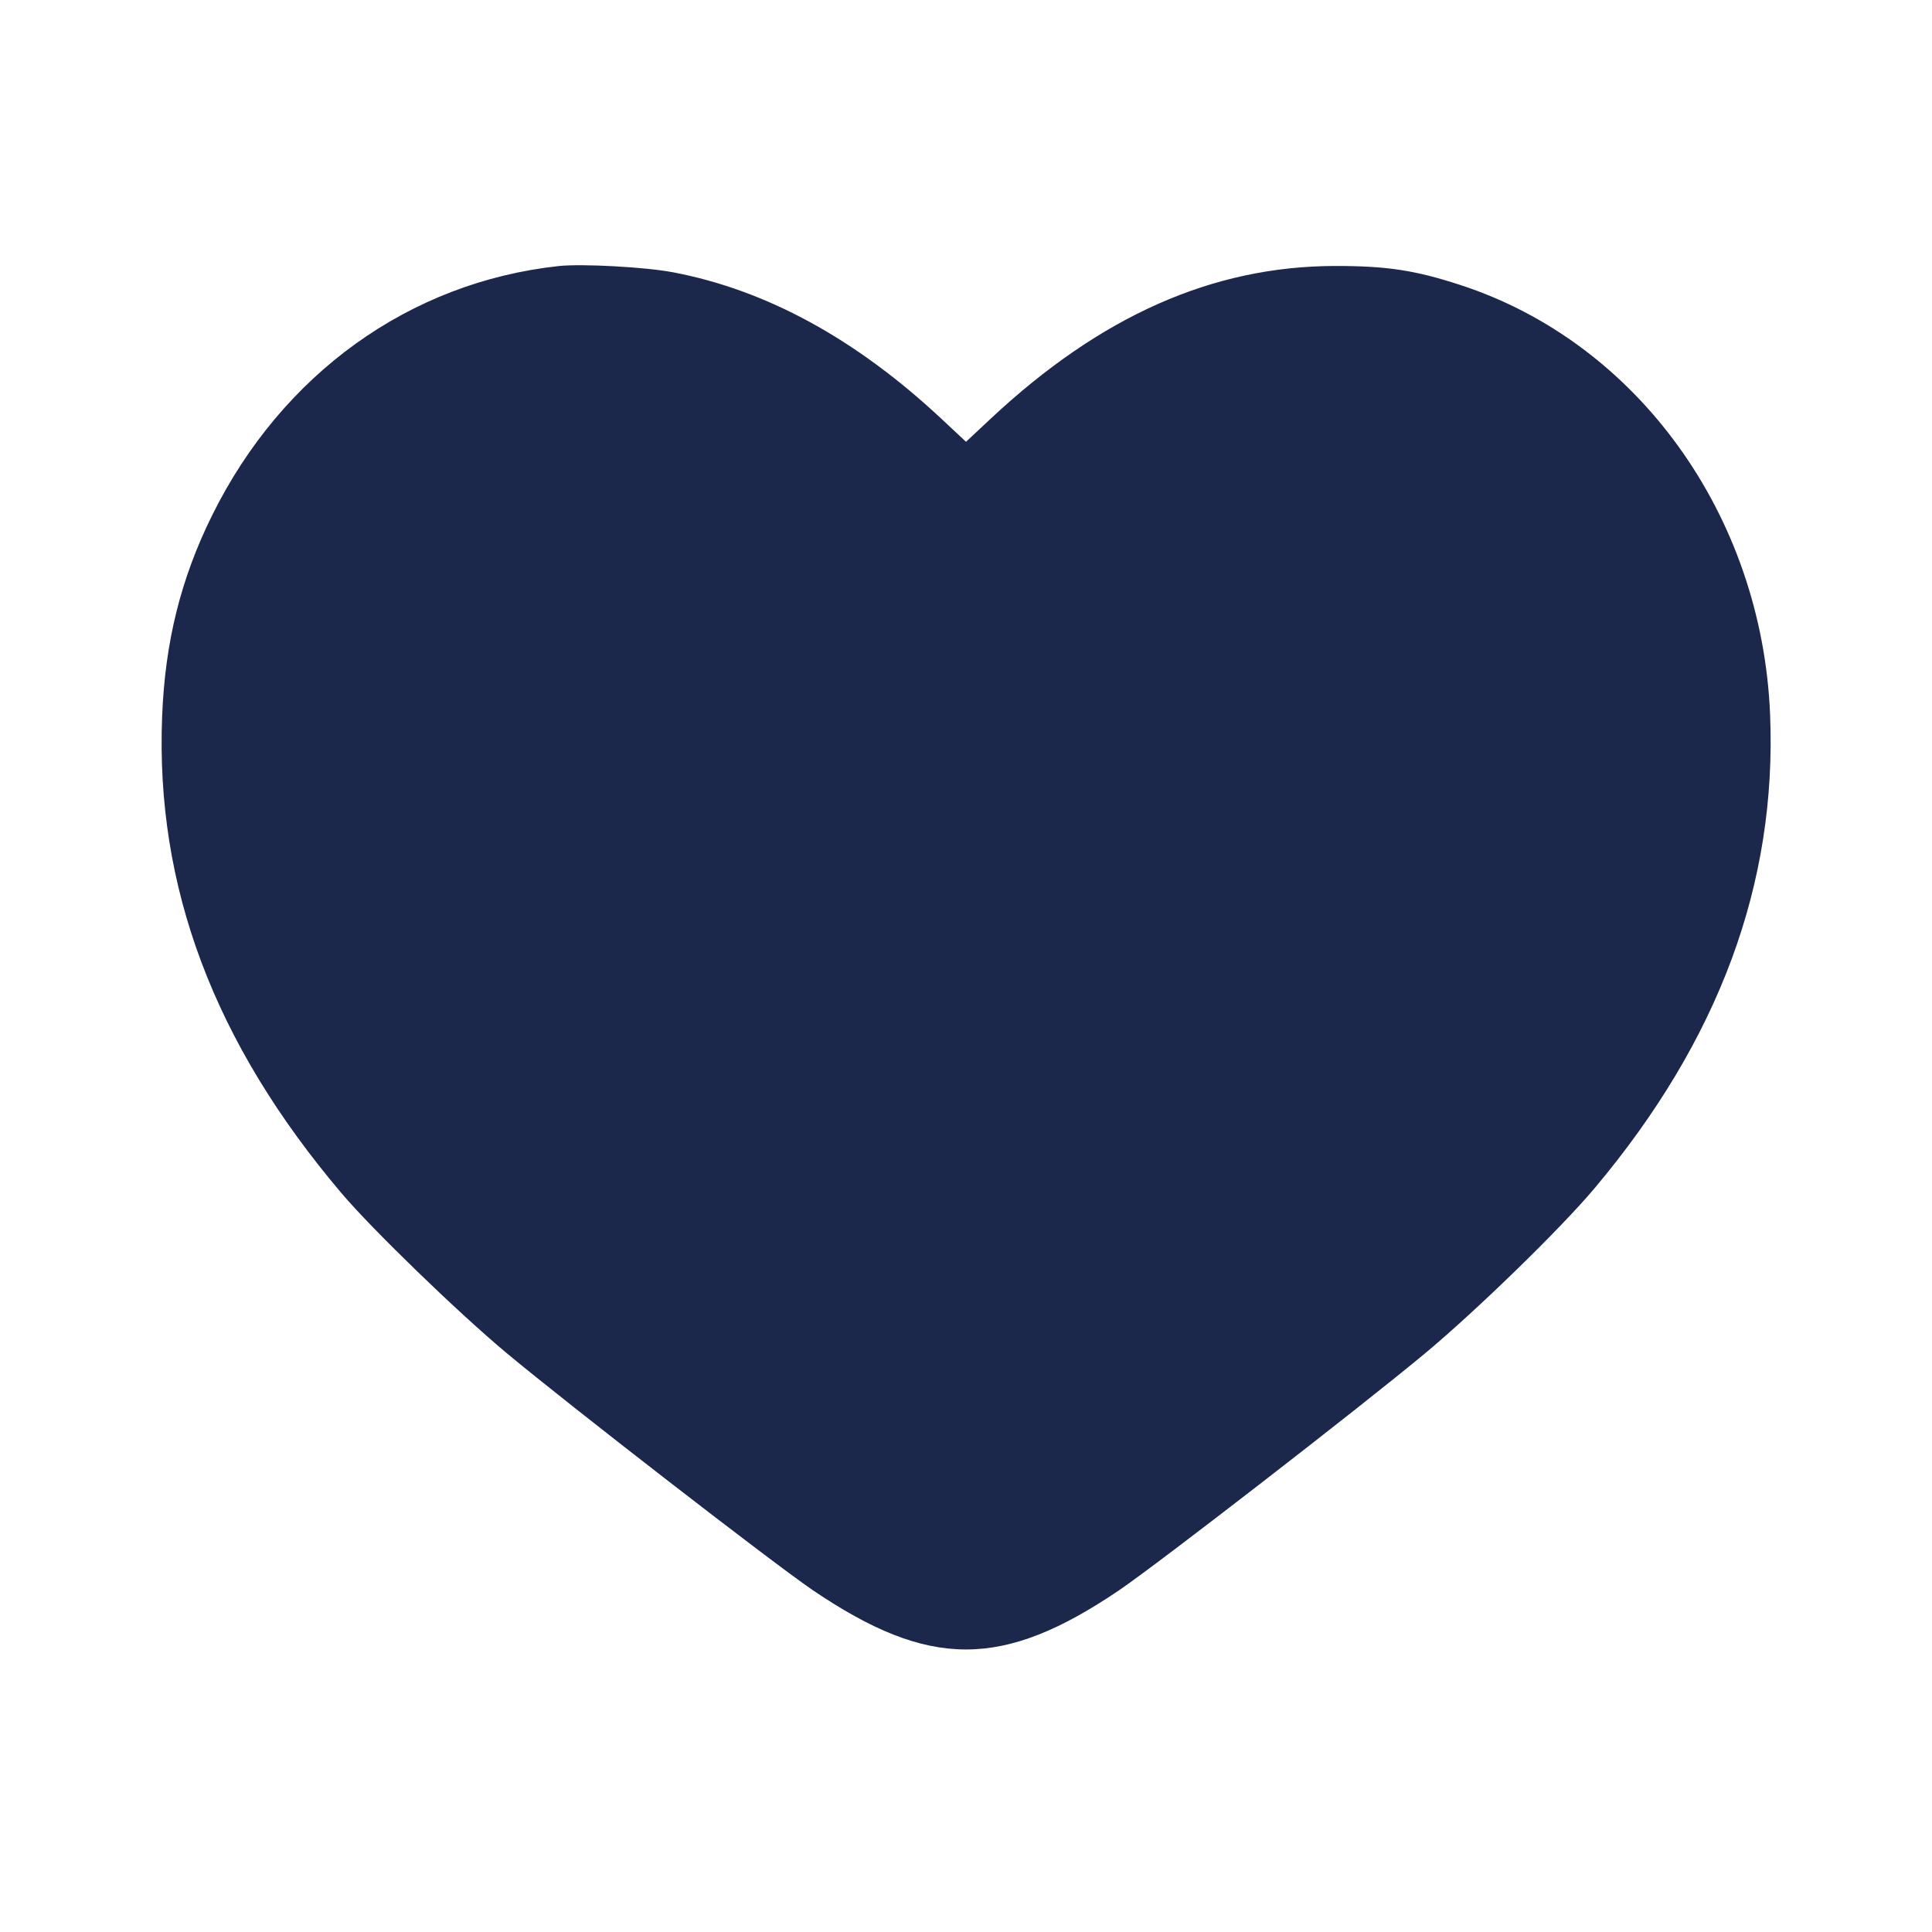 <svg width="24" height="24" viewBox="0 0 24 24" fill="none" xmlns="http://www.w3.org/2000/svg"><path d="M6.940 3.305 C 5.087 3.506,3.505 4.644,2.636 6.400 C 2.246 7.187,2.050 7.975,2.014 8.900 C 1.930 11.018,2.658 12.954,4.242 14.822 C 4.628 15.277,5.688 16.303,6.294 16.809 C 7.094 17.475,9.611 19.424,10.100 19.756 C 11.546 20.735,12.454 20.735,13.900 19.756 C 14.389 19.424,16.906 17.475,17.706 16.809 C 18.352 16.270,19.391 15.258,19.809 14.760 C 21.354 12.921,22.074 10.978,21.989 8.880 C 21.889 6.403,20.343 4.258,18.143 3.541 C 17.577 3.356,17.224 3.303,16.580 3.304 C 15.062 3.308,13.674 3.924,12.310 5.198 L 12.000 5.488 11.690 5.198 C 10.629 4.208,9.519 3.602,8.358 3.382 C 8.015 3.317,7.226 3.274,6.940 3.305 " fill="#1C274C" stroke="none" fill-rule="evenodd"></path></svg>